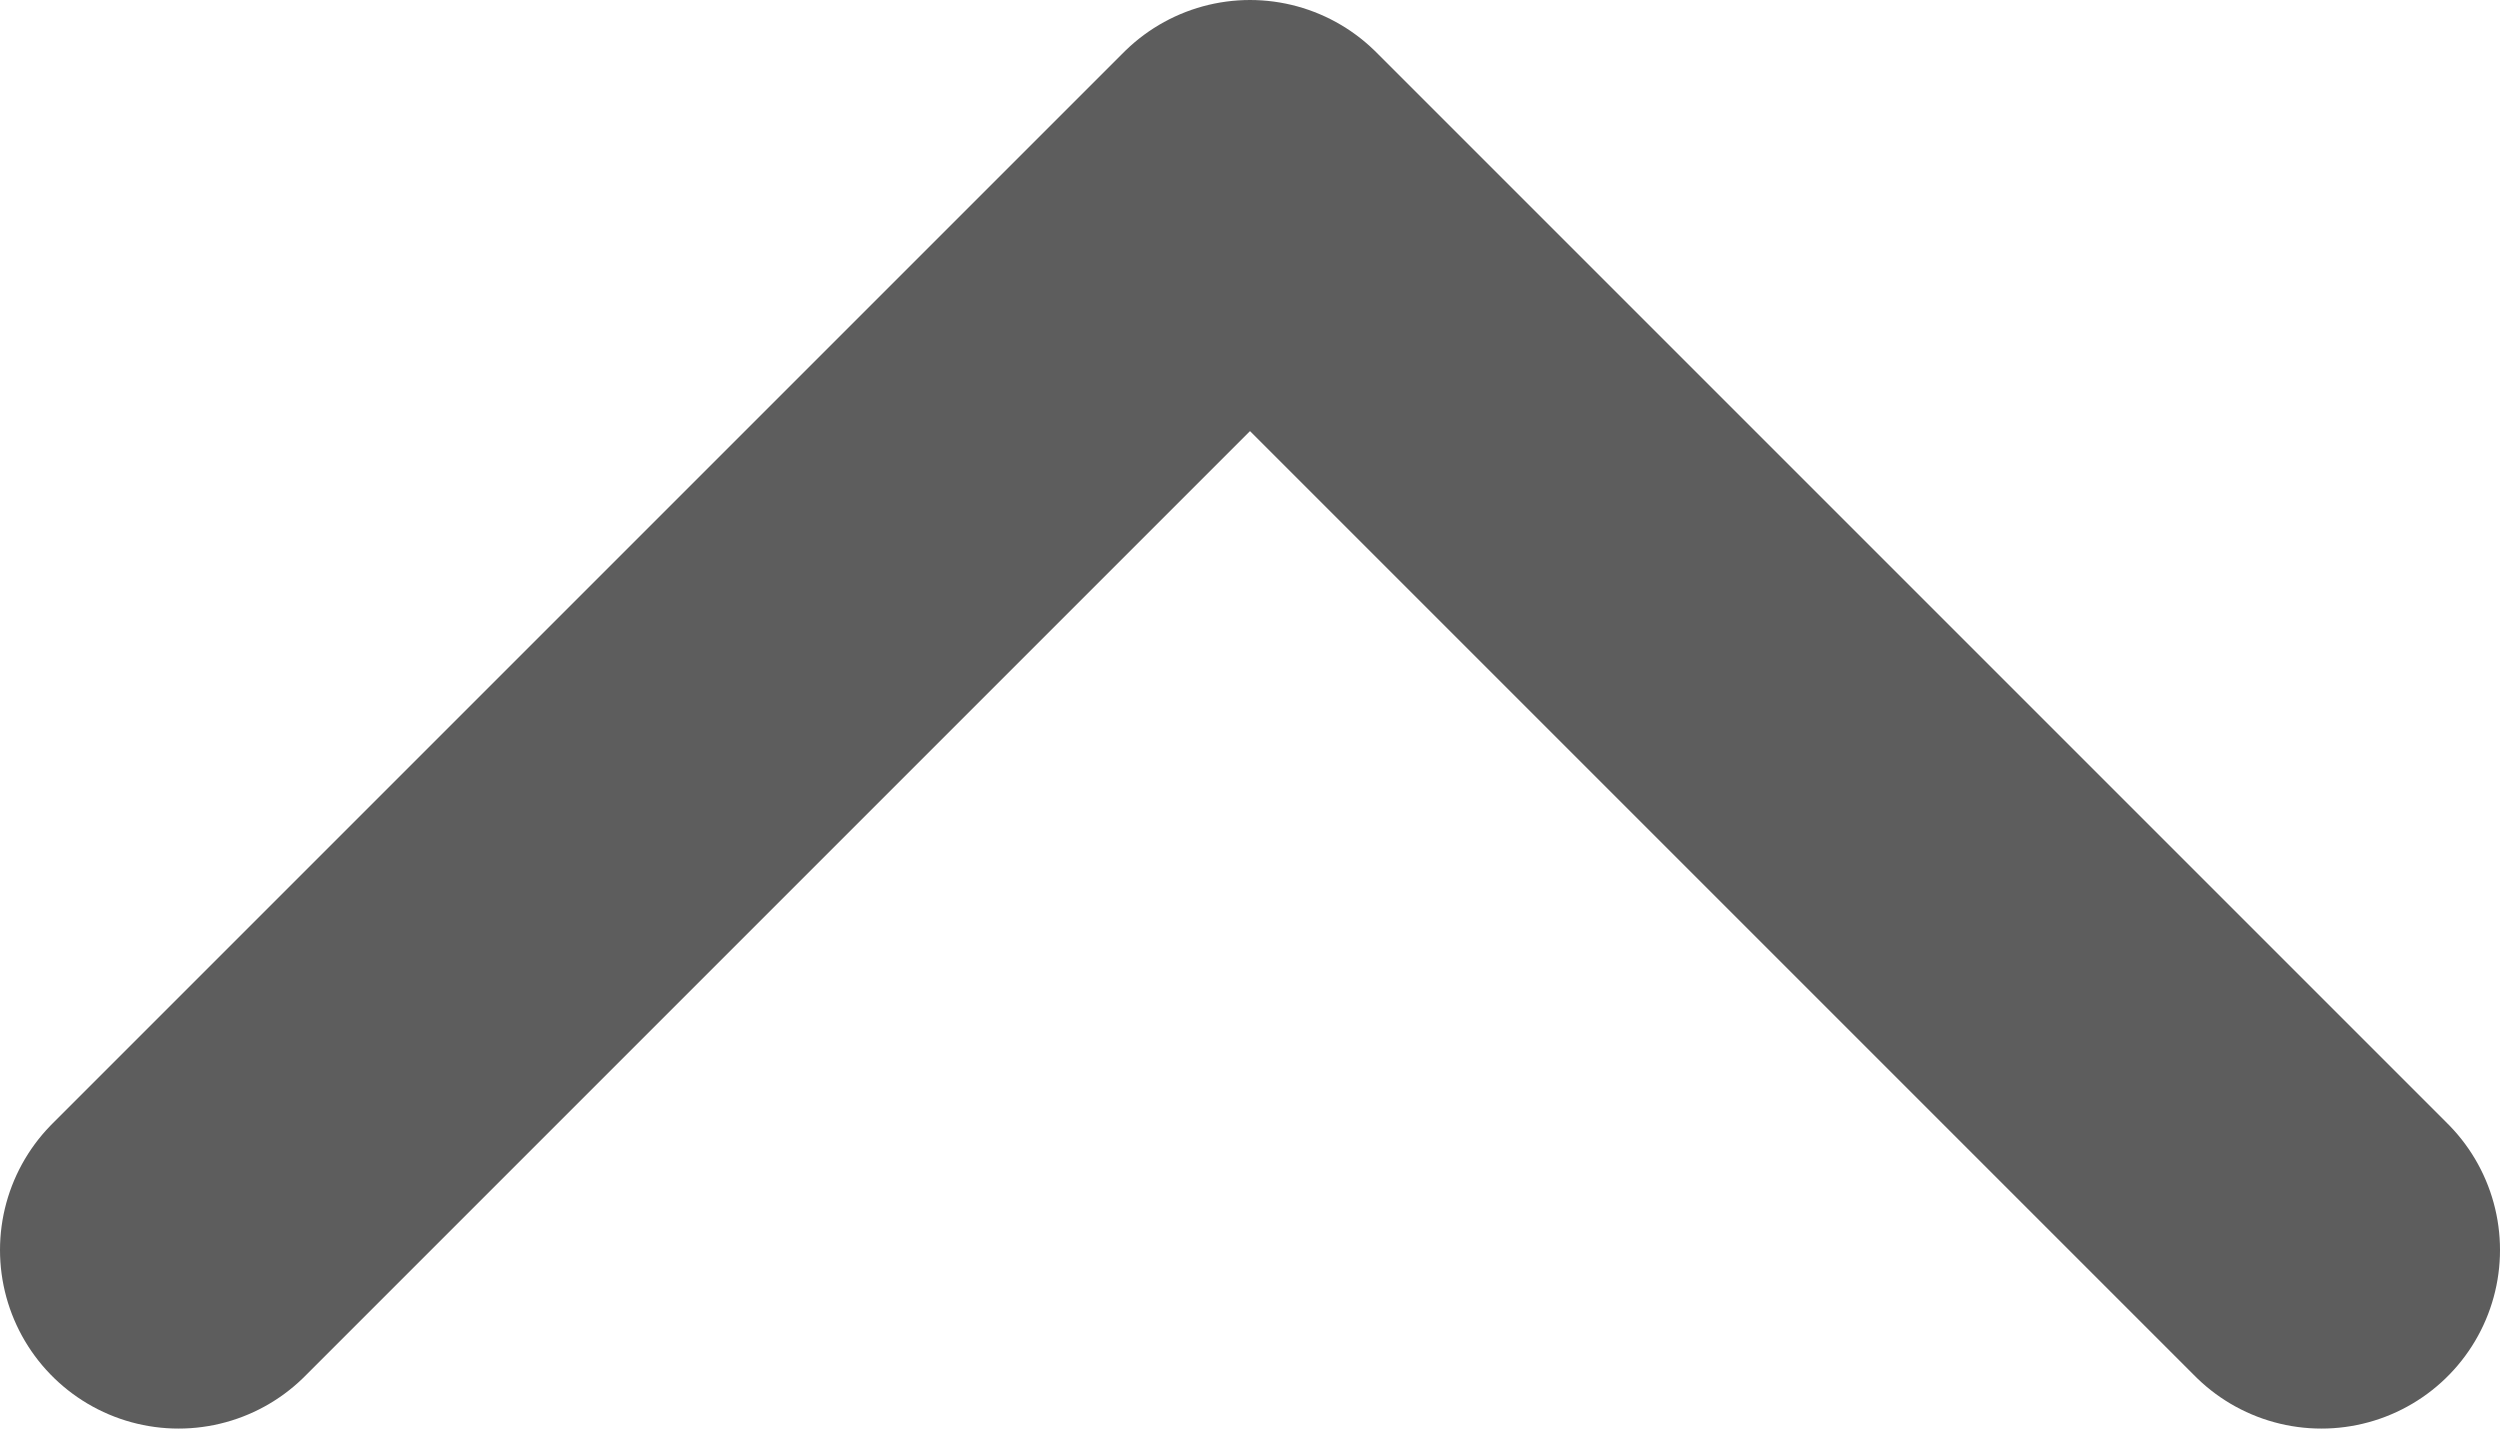 <svg width="14" height="8" viewBox="0 0 14 8" fill="none" xmlns="http://www.w3.org/2000/svg">
<path d="M13 7L7 1L1 7" stroke="#5D5D5D" stroke-width="2" stroke-linecap="round" stroke-linejoin="round"/>
</svg>
